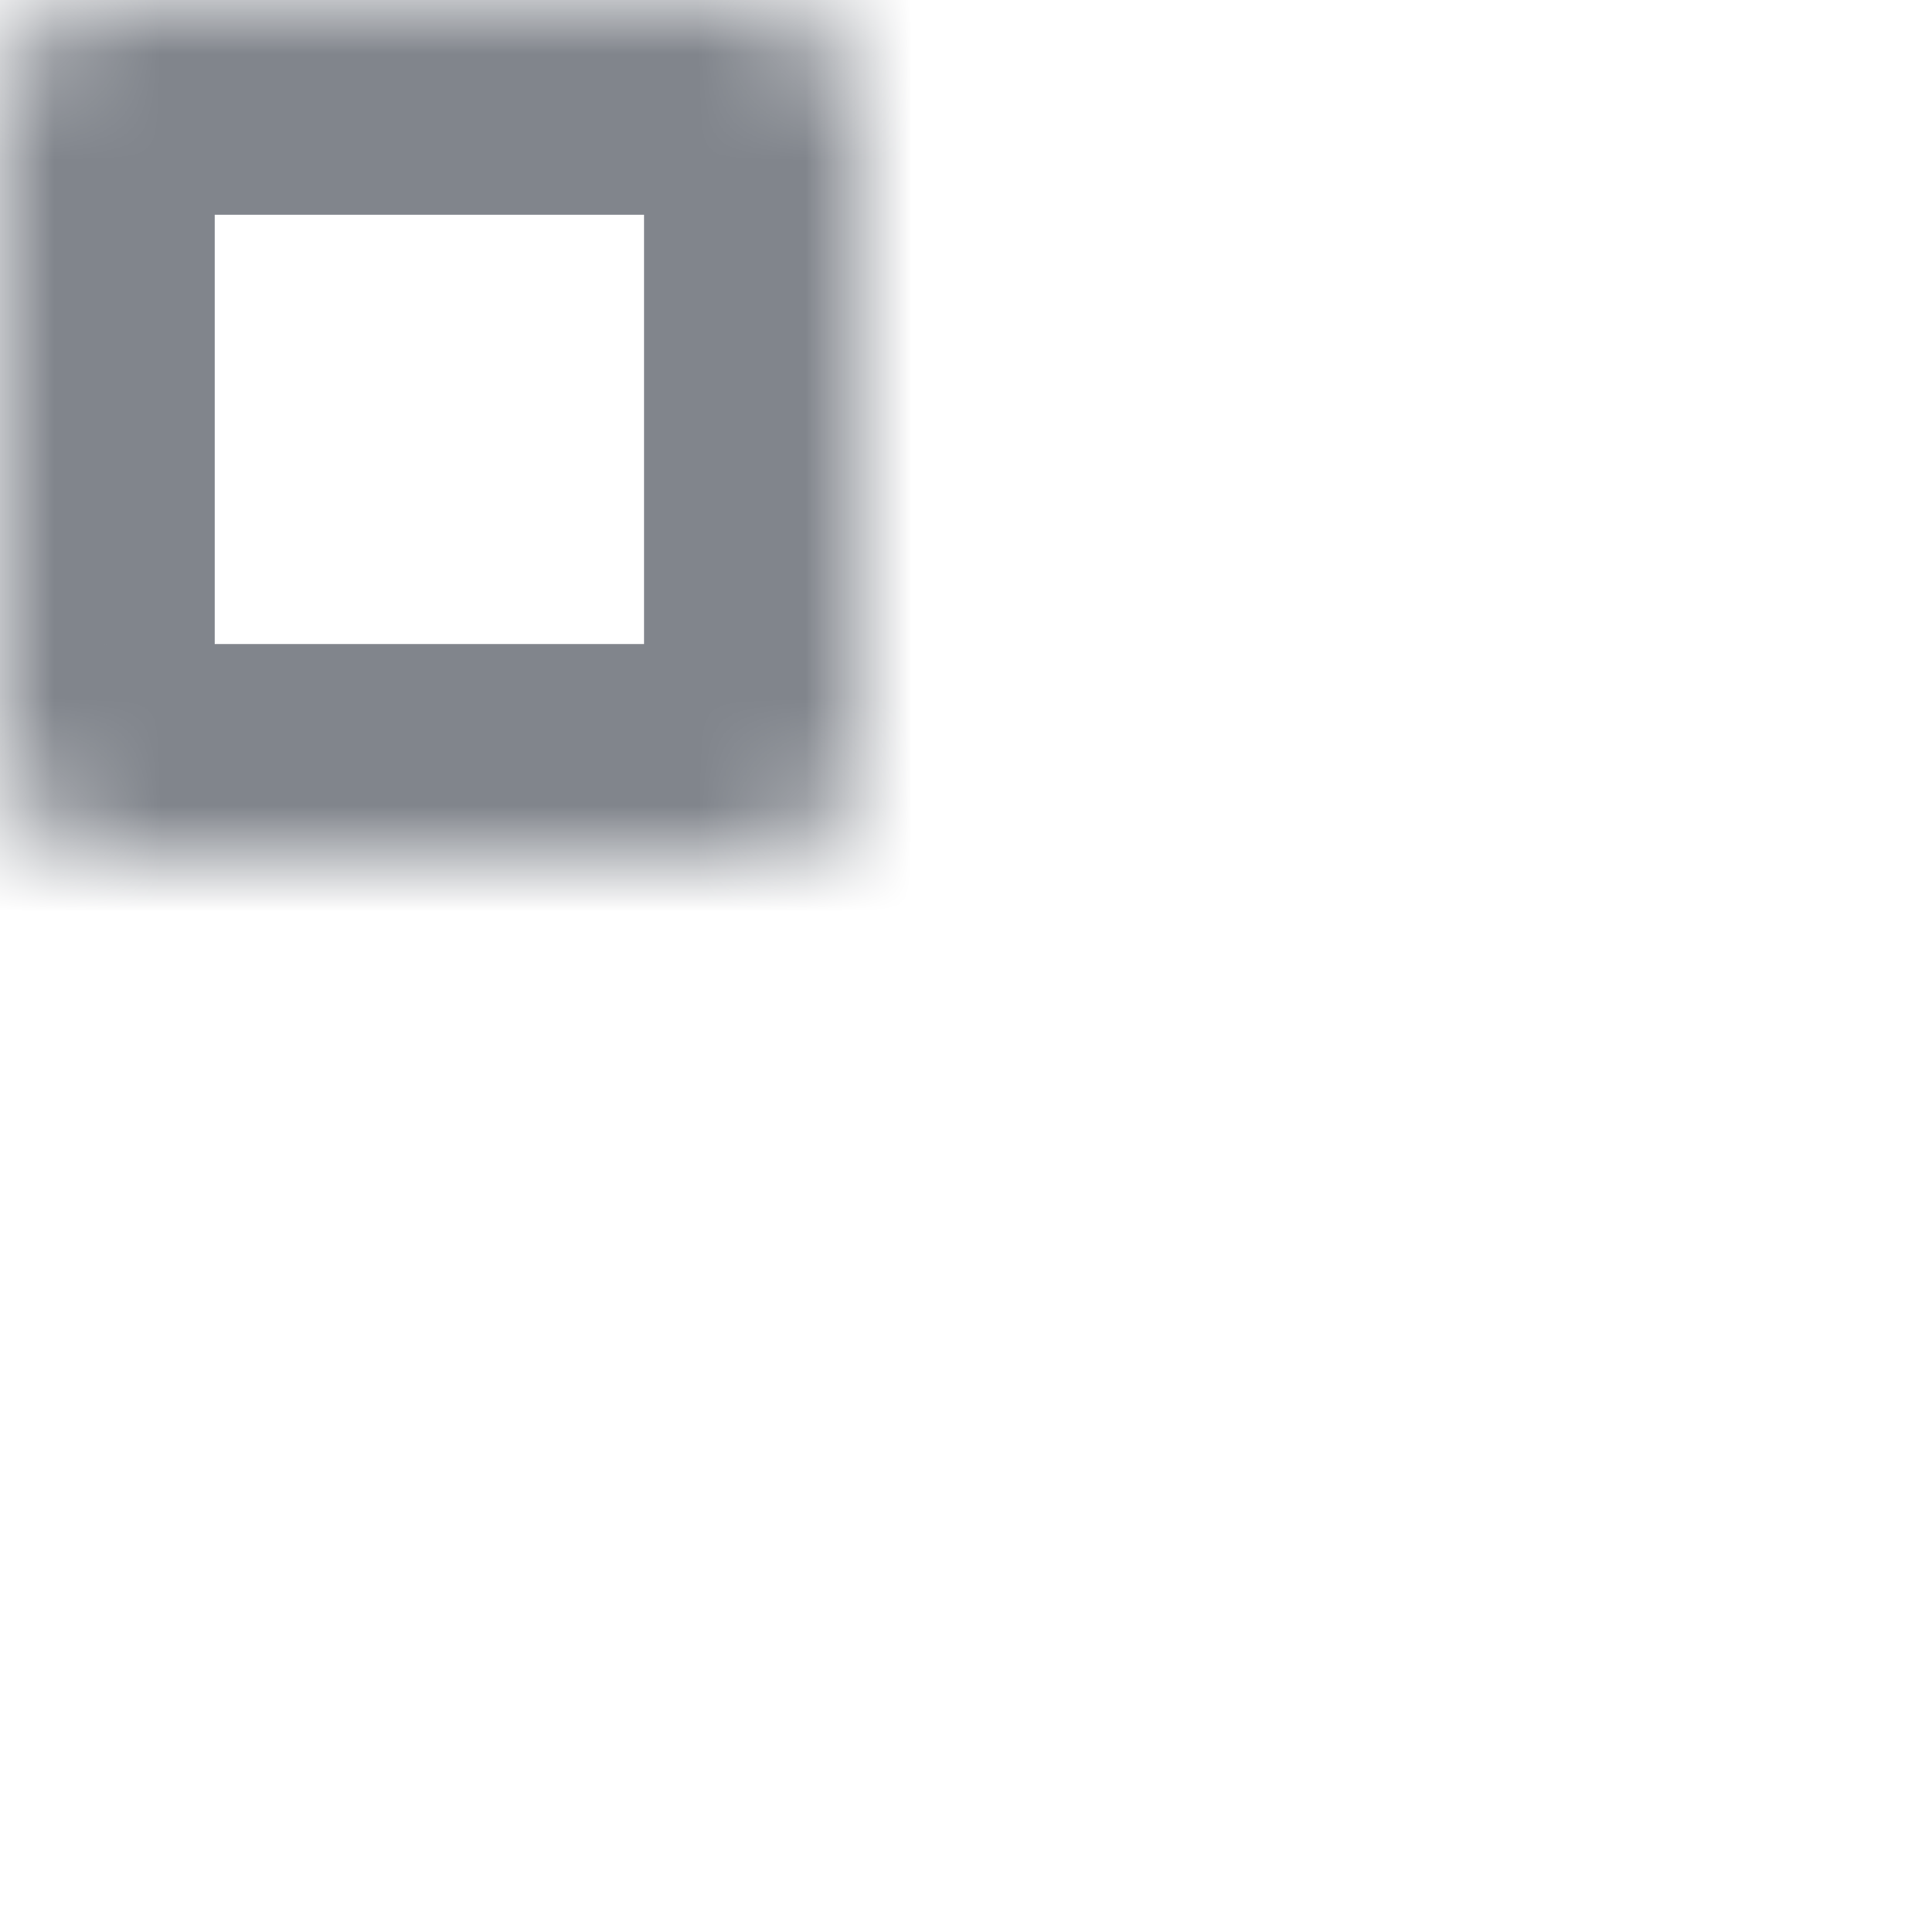 <svg width="18" height="18" viewBox="0 0 18 18" fill="none" xmlns="http://www.w3.org/2000/svg">
<mask id="path-1-inside-1_9_7002" fill="white">
<rect width="8" height="8" rx="1"/>
</mask>
<rect width="8" height="8" rx="1" stroke="#81858C" stroke-width="4" mask="url(#path-1-inside-1_9_7002)"/>
<mask id="path-2-inside-2_9_7002" fill="white">
<rect y="10" width="8" height="8" rx="1"/>
</mask>
<rect y="10" width="8" height="8" rx="1" stroke="#81858C" stroke-width="4" mask="url(#path-2-inside-2_9_7002)"/>
<mask id="path-3-inside-3_9_7002" fill="white">
<rect x="10" width="8" height="8" rx="1"/>
</mask>
<rect x="10" width="8" height="8" rx="1" stroke="#81858C" stroke-width="4" mask="url(#path-3-inside-3_9_7002)"/>
<mask id="path-4-inside-4_9_7002" fill="white">
<rect x="10" y="10" width="8" height="8" rx="1"/>
</mask>
<rect x="10" y="10" width="8" height="8" rx="1" stroke="#81858C" stroke-width="4" mask="url(#path-4-inside-4_9_7002)"/>
</svg>
